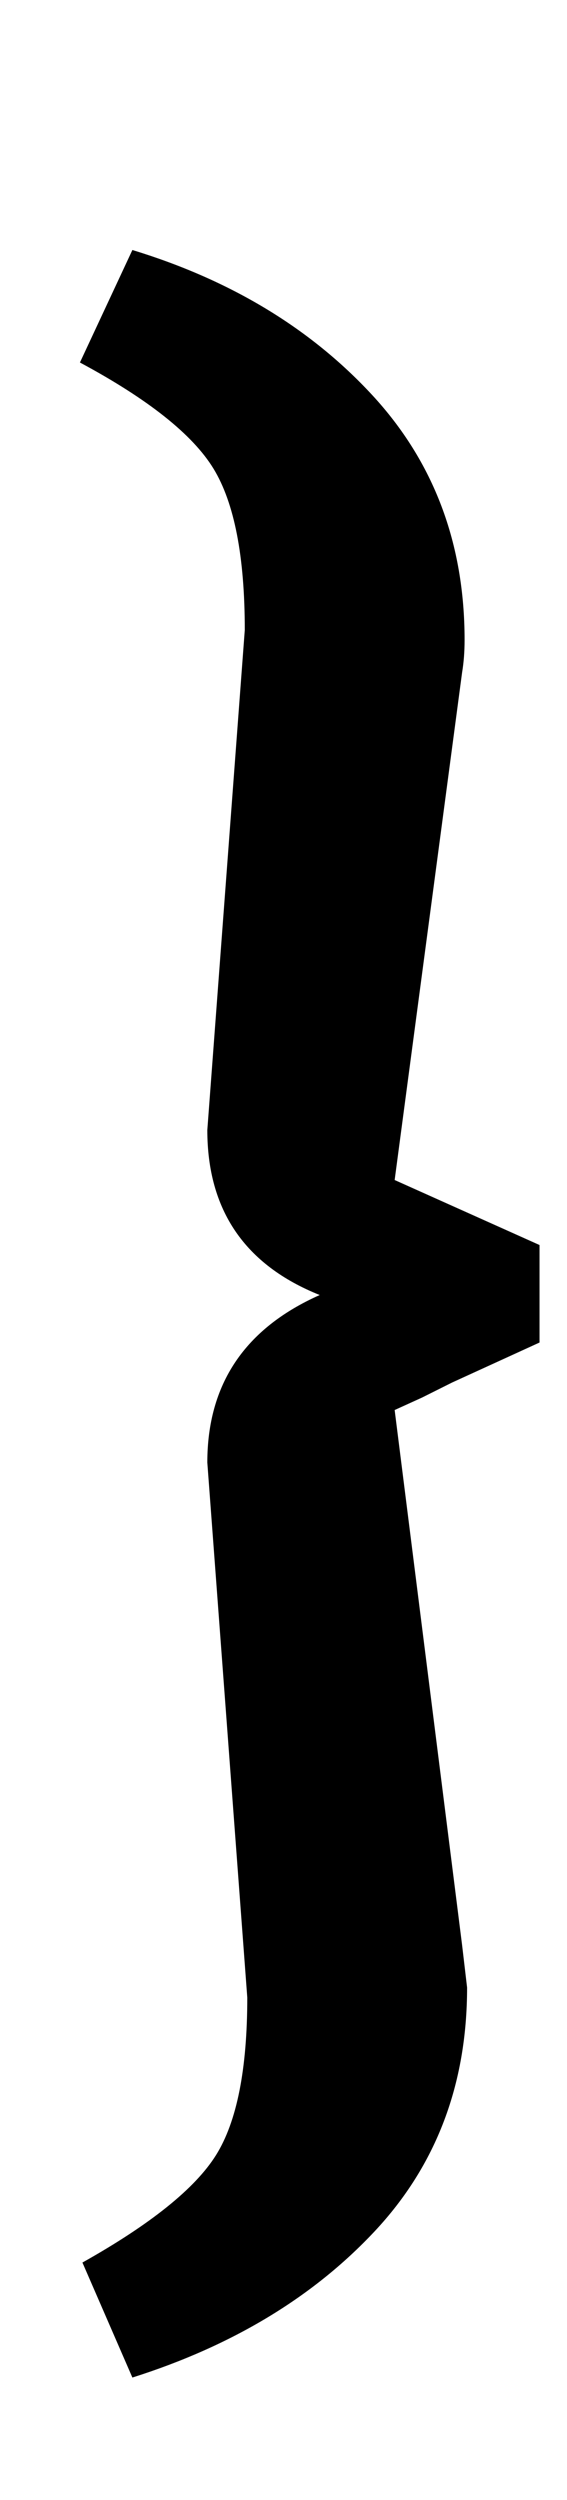 <?xml version="1.0" standalone="no"?>
<!DOCTYPE svg PUBLIC "-//W3C//DTD SVG 1.1//EN" "http://www.w3.org/Graphics/SVG/1.1/DTD/svg11.dtd" >
<svg xmlns="http://www.w3.org/2000/svg" xmlns:xlink="http://www.w3.org/1999/xlink" version="1.1" viewBox="-10 0 227 1000">
  <g transform="matrix(1 0 0 -1 0 800)">
   <path fill="currentColor"
d="M76.5 -62q12.5 20 12.5 63l-16 214q0 47 45 67q-45 18 -45 66l15 200q0 44 -12.5 64.5t-53.5 42.5l21 45q59 -18 96 -58t37 -98q0 -7 -1 -13l-27 -203l58 -26v-39l-35 -16l-12 -6t-11 -5l27 -214l2 -17q0 -58 -37 -97.5t-97 -58.5l-20 46q41 23 53.5 43z" />
  </g>

</svg>

